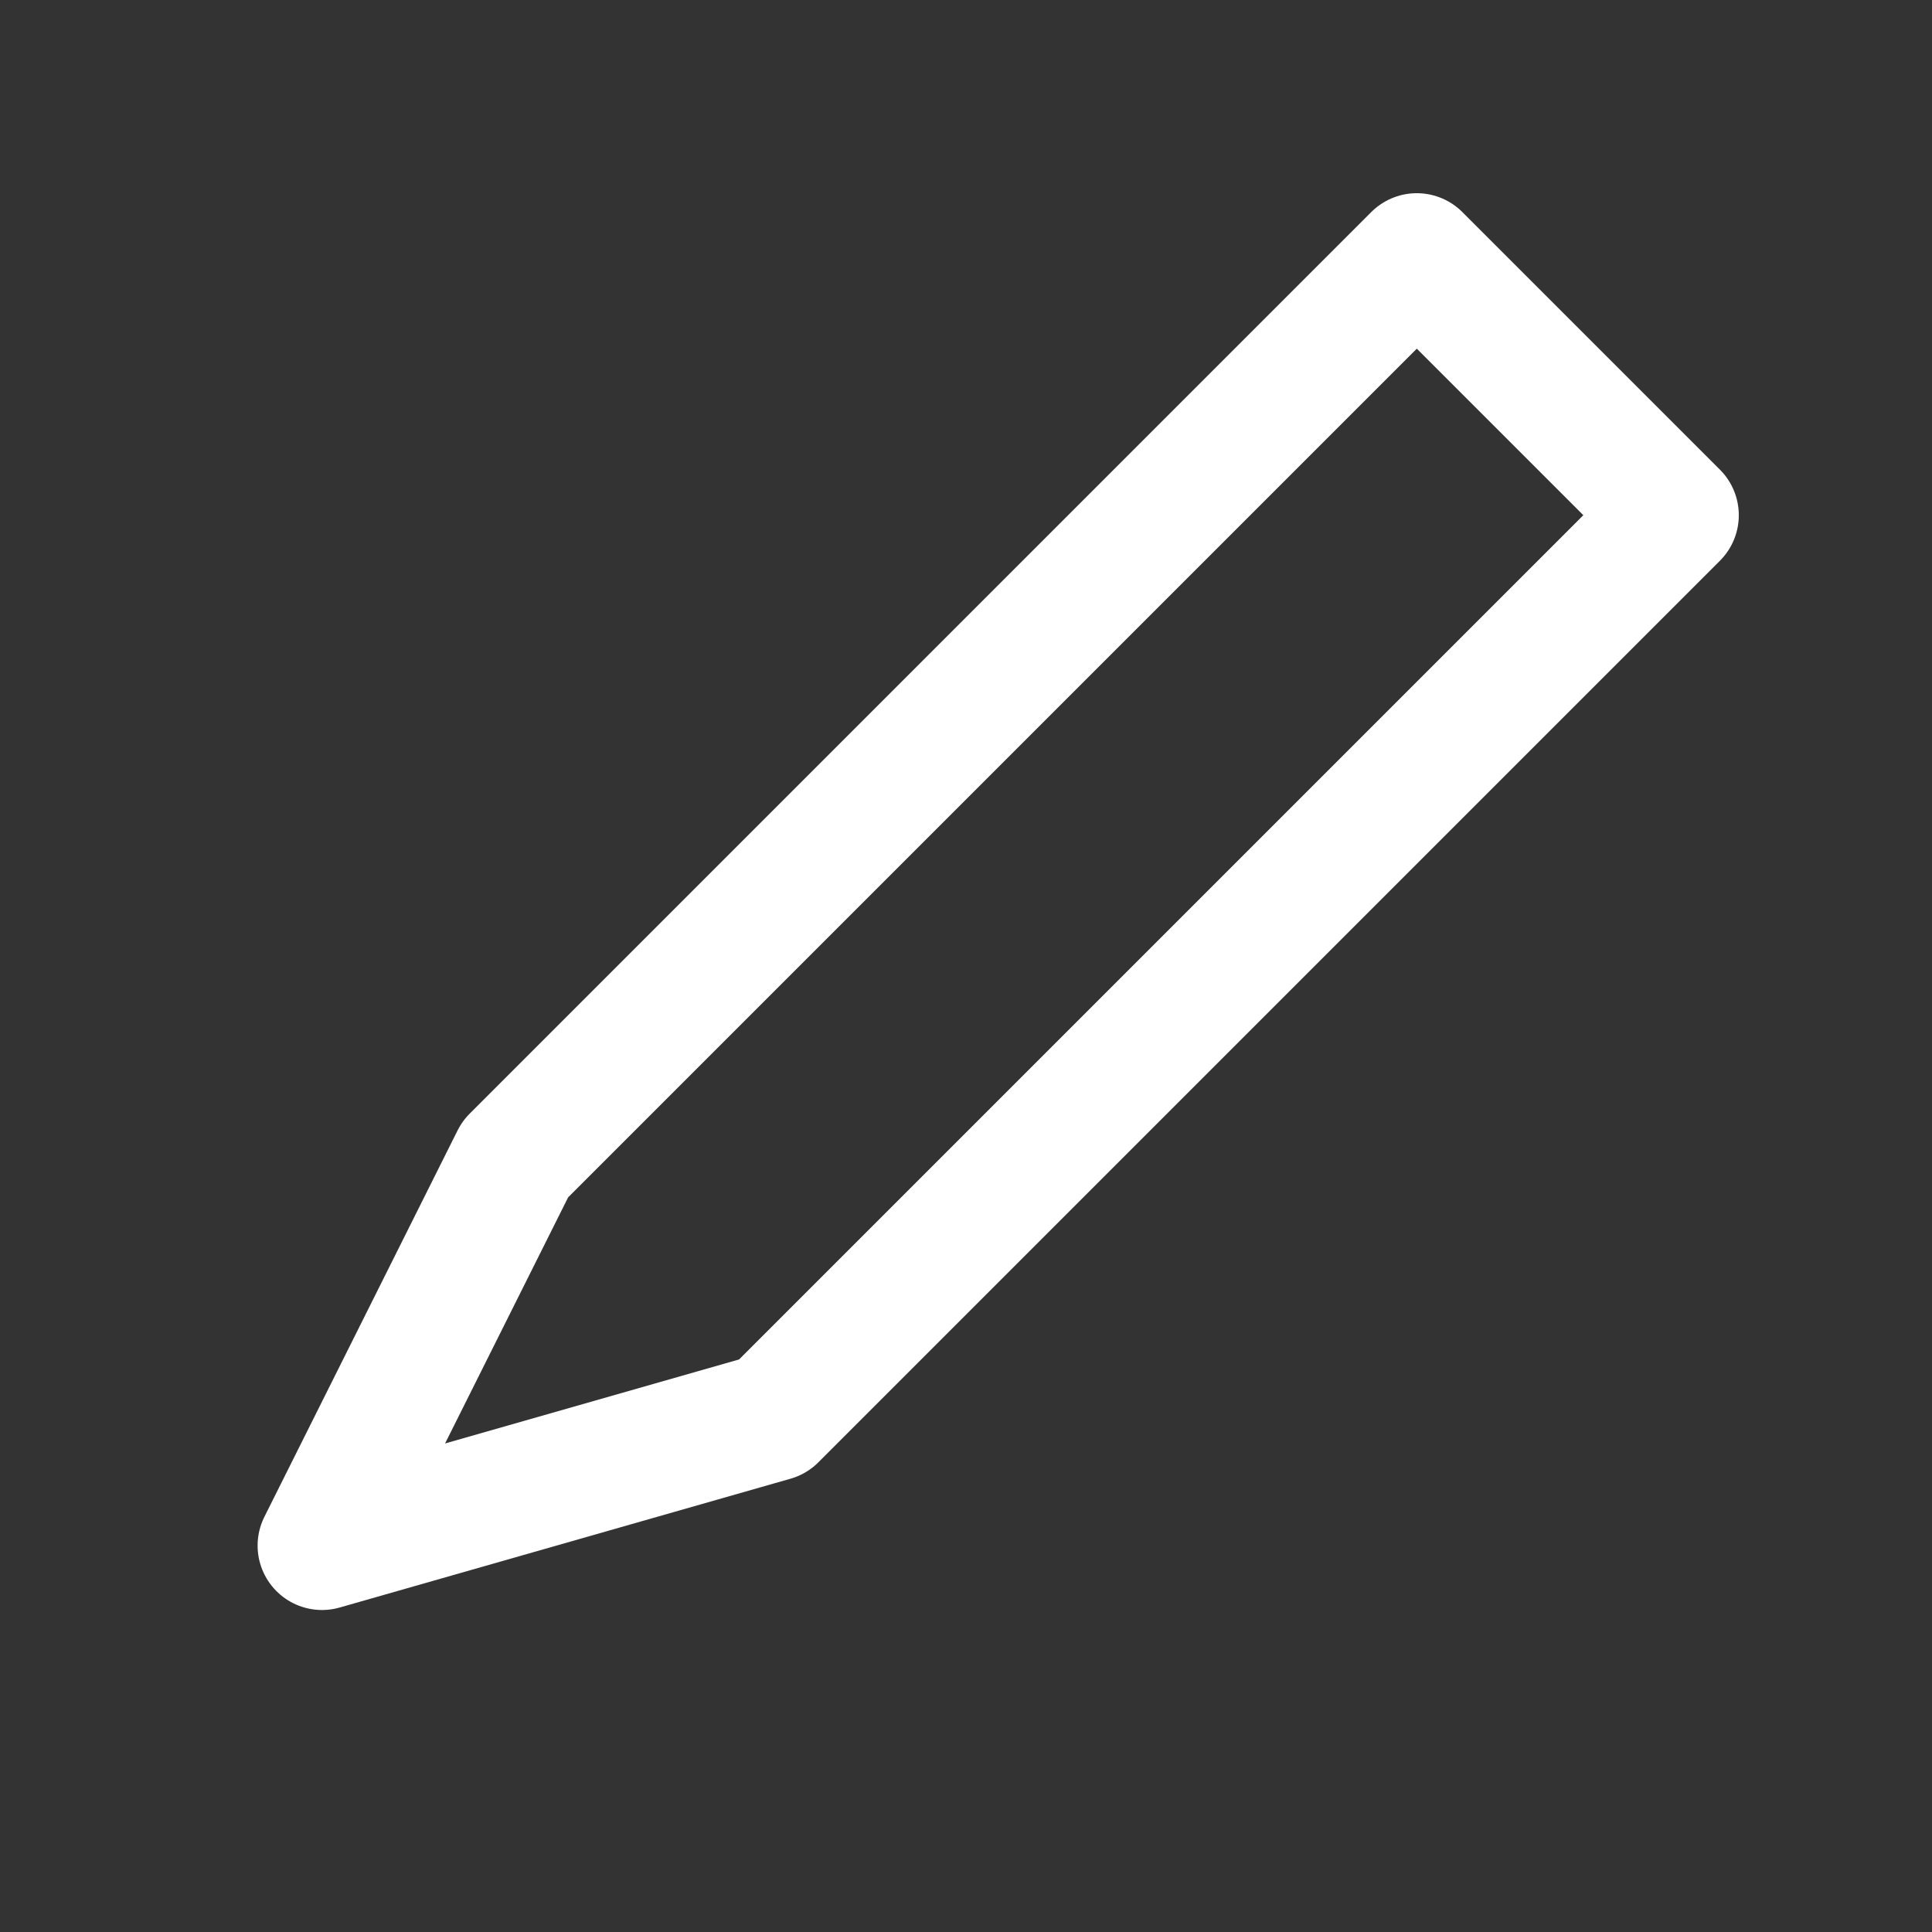 <svg version="1.1" xmlns="http://www.w3.org/2000/svg" viewBox="0 0 30 30">
  <rect x="0" y="0" width="30" height="30" fill="#333333" stroke="none"/>
  <!-- <polygon
    transform="translate(-7 0)"
    stroke="#000000"
    stroke-width="2px"
    stroke-linecap="round"
    fill="transparent"
    stroke-linejoin="round"
    points="10,10 20,15 10,20 10,10"
    />
  <polygon
    transform="translate(7 0)"
    stroke="#000000"
    stroke-width="2px"
    stroke-linecap="round"
    fill="transparent"
    stroke-linejoin="round"
    points="10,10 20,15 10,20 10,10"
    /> -->

  <polygon
  transform="translate(-2 0)"
  stroke="#ffffff"
  stroke-width="2px"
  stroke-linecap="round"
  fill="transparent"
  stroke-linejoin="round"
  points="24,4 28,8 14,22 7,24 10,18 24,4"
  />
</svg>
